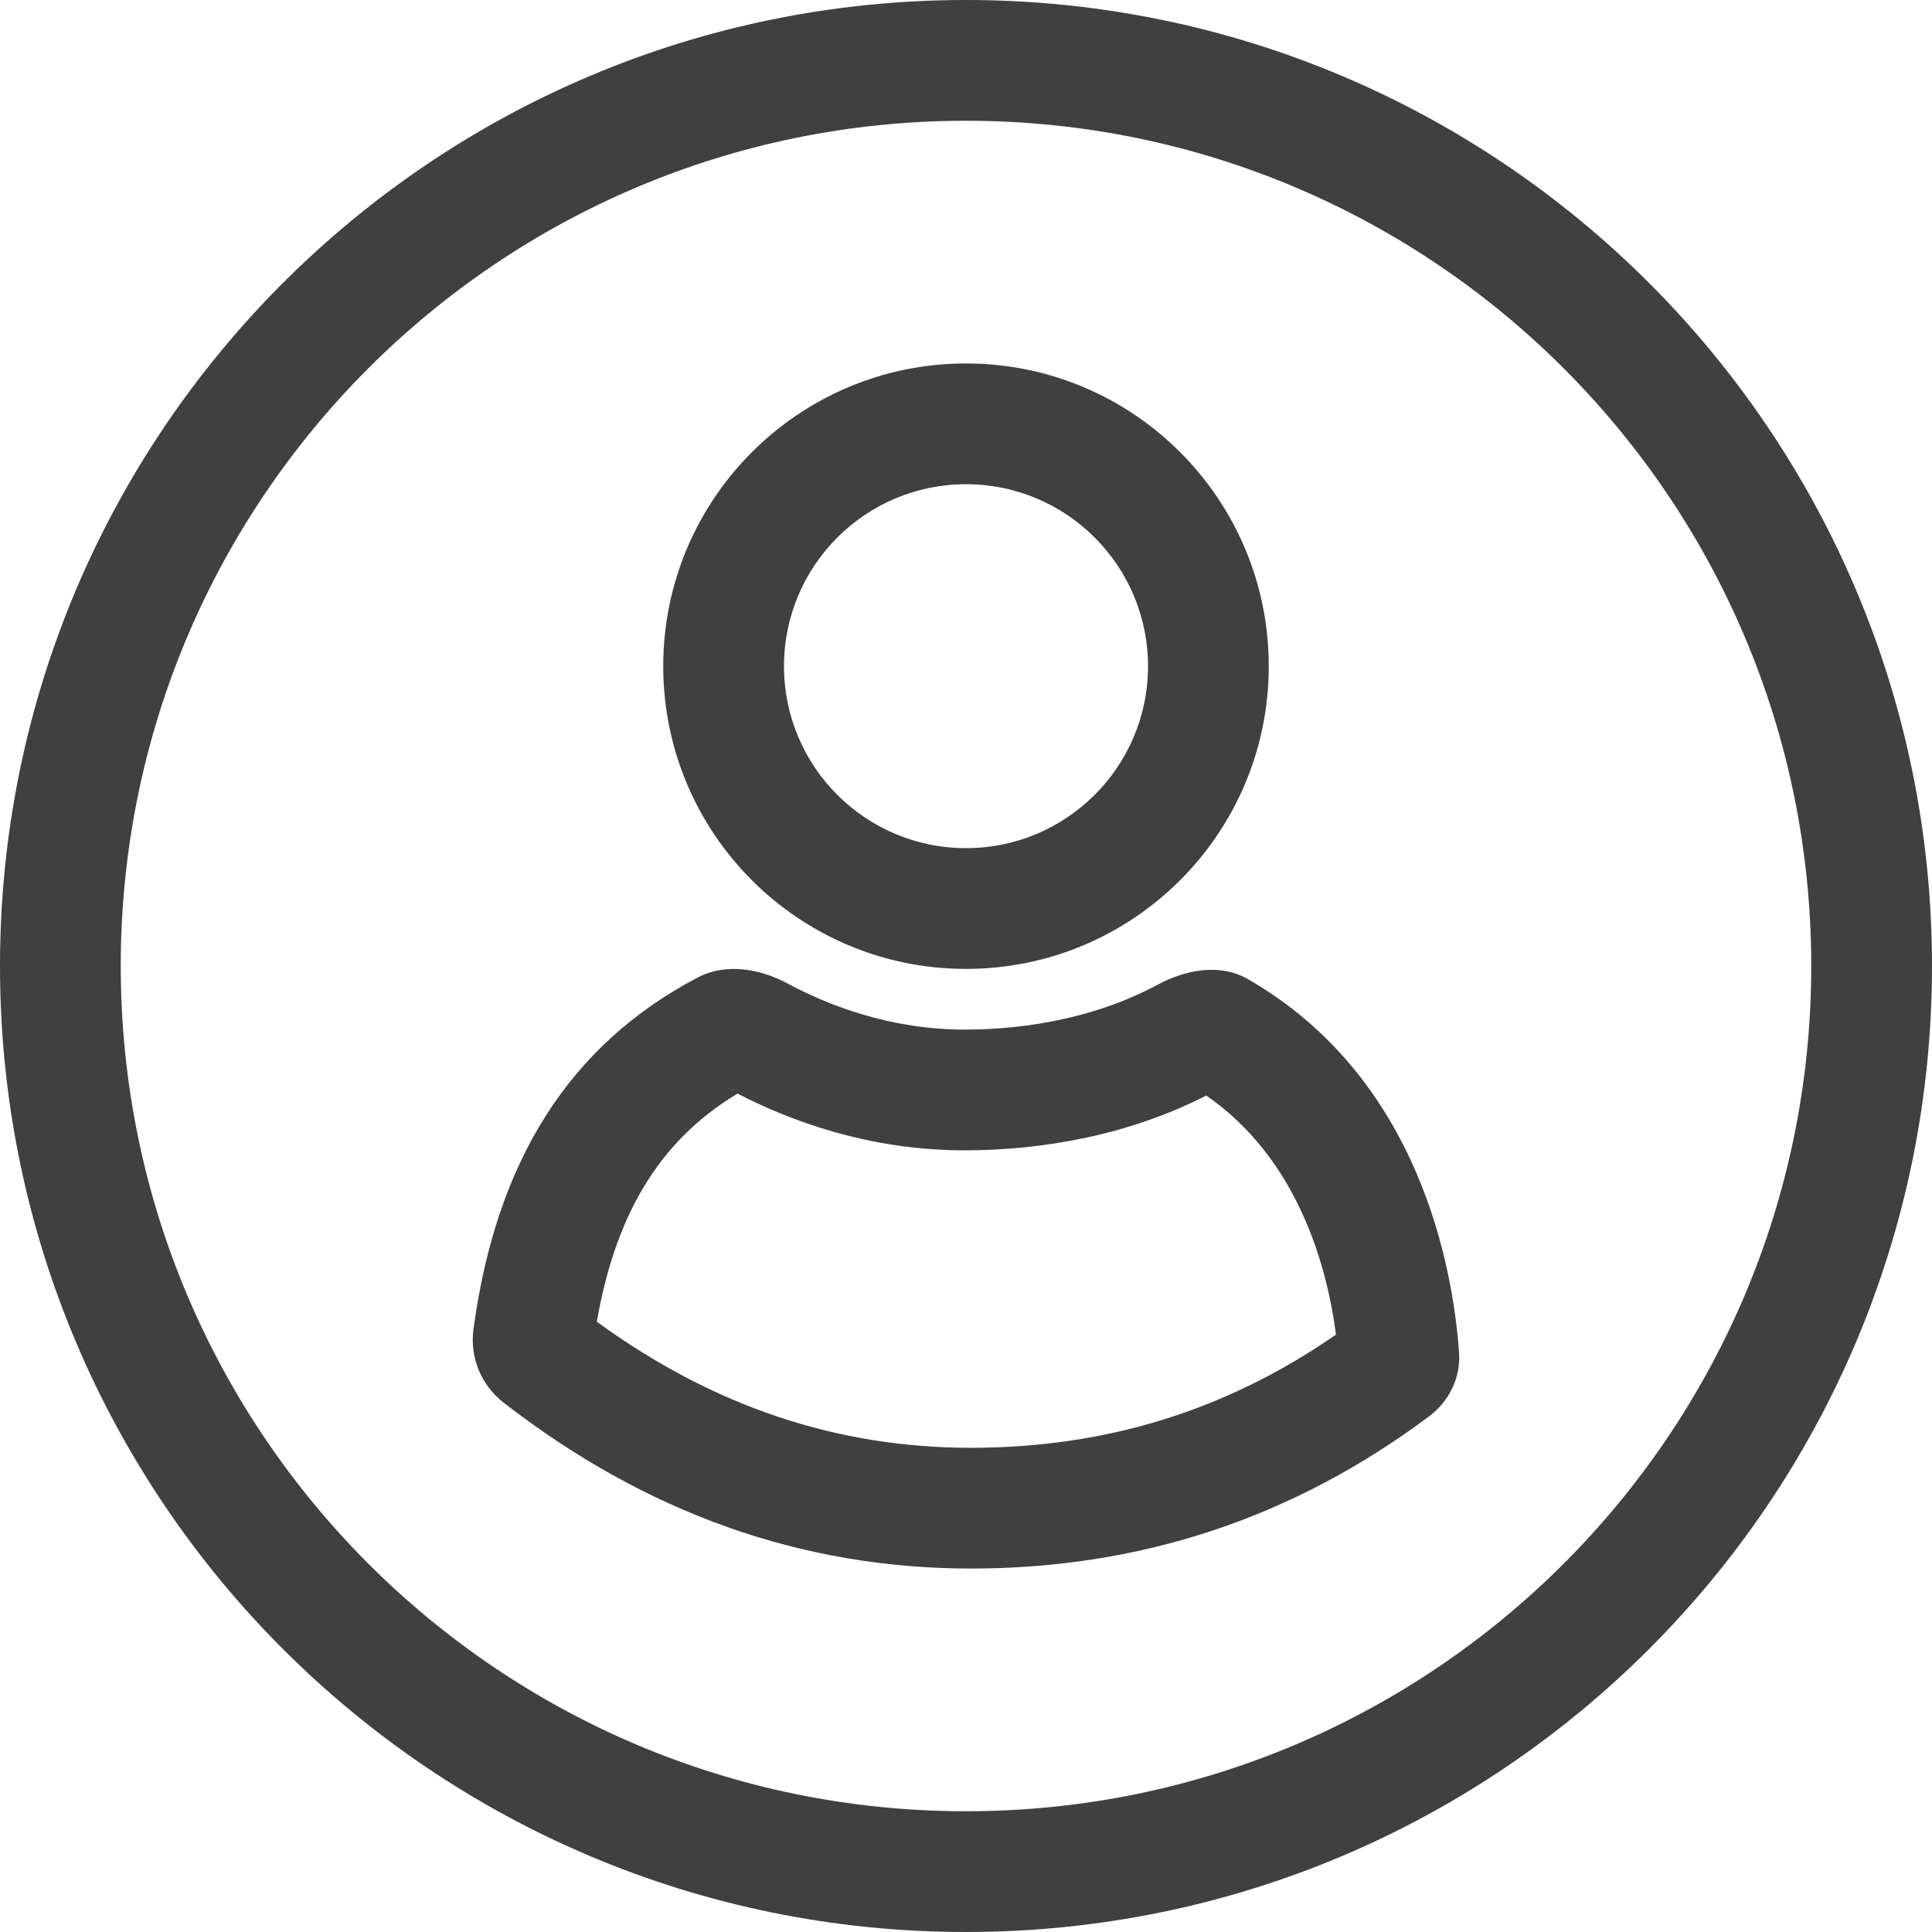 <svg width="24" height="24" viewBox="0 0 24 24" fill="none" xmlns="http://www.w3.org/2000/svg">
<path fill-rule="evenodd" clip-rule="evenodd" d="M9.162 13.585C8.257 14.129 7.662 14.995 7.414 16.419C8.871 17.48 10.41 17.985 12.062 17.985C13.741 17.985 15.239 17.52 16.596 16.579C16.48 15.686 16.102 14.382 14.985 13.609C14.042 14.091 12.976 14.29 11.981 14.29C10.773 14.29 9.785 13.908 9.162 13.585ZM18.125 16.803C18.052 15.778 17.648 13.397 15.502 12.163C15.155 11.964 14.73 12.044 14.377 12.234C13.672 12.614 12.82 12.79 11.981 12.79C11.044 12.79 10.269 12.478 9.787 12.219C9.439 12.032 9.017 11.959 8.667 12.143C7.067 12.983 6.161 14.429 5.881 16.517C5.835 16.864 5.979 17.209 6.256 17.424C8.027 18.798 9.963 19.485 12.062 19.485C14.172 19.485 16.069 18.854 17.754 17.593C18.003 17.406 18.147 17.113 18.125 16.803Z" fill="#404040"/>
<path fill-rule="evenodd" clip-rule="evenodd" d="M12 10.536C13.248 10.536 14.261 9.524 14.261 8.276C14.261 7.027 13.248 6.015 12 6.015C10.752 6.015 9.739 7.027 9.739 8.276C9.739 9.524 10.752 10.536 12 10.536ZM15.761 8.276C15.761 10.353 14.077 12.036 12 12.036C9.923 12.036 8.239 10.353 8.239 8.276C8.239 6.199 9.923 4.515 12 4.515C14.077 4.515 15.761 6.199 15.761 8.276Z" fill="#404040"/>
<path fill-rule="evenodd" clip-rule="evenodd" d="M12 22.5C17.799 22.5 22.5 17.799 22.5 12C22.5 6.201 17.799 1.5 12 1.5C6.201 1.5 1.5 6.201 1.5 12C1.5 17.799 6.201 22.5 12 22.5ZM12 24C18.627 24 24 18.627 24 12C24 5.373 18.627 0 12 0C5.373 0 0 5.373 0 12C0 18.627 5.373 24 12 24Z" fill="#404040"/>
</svg>
